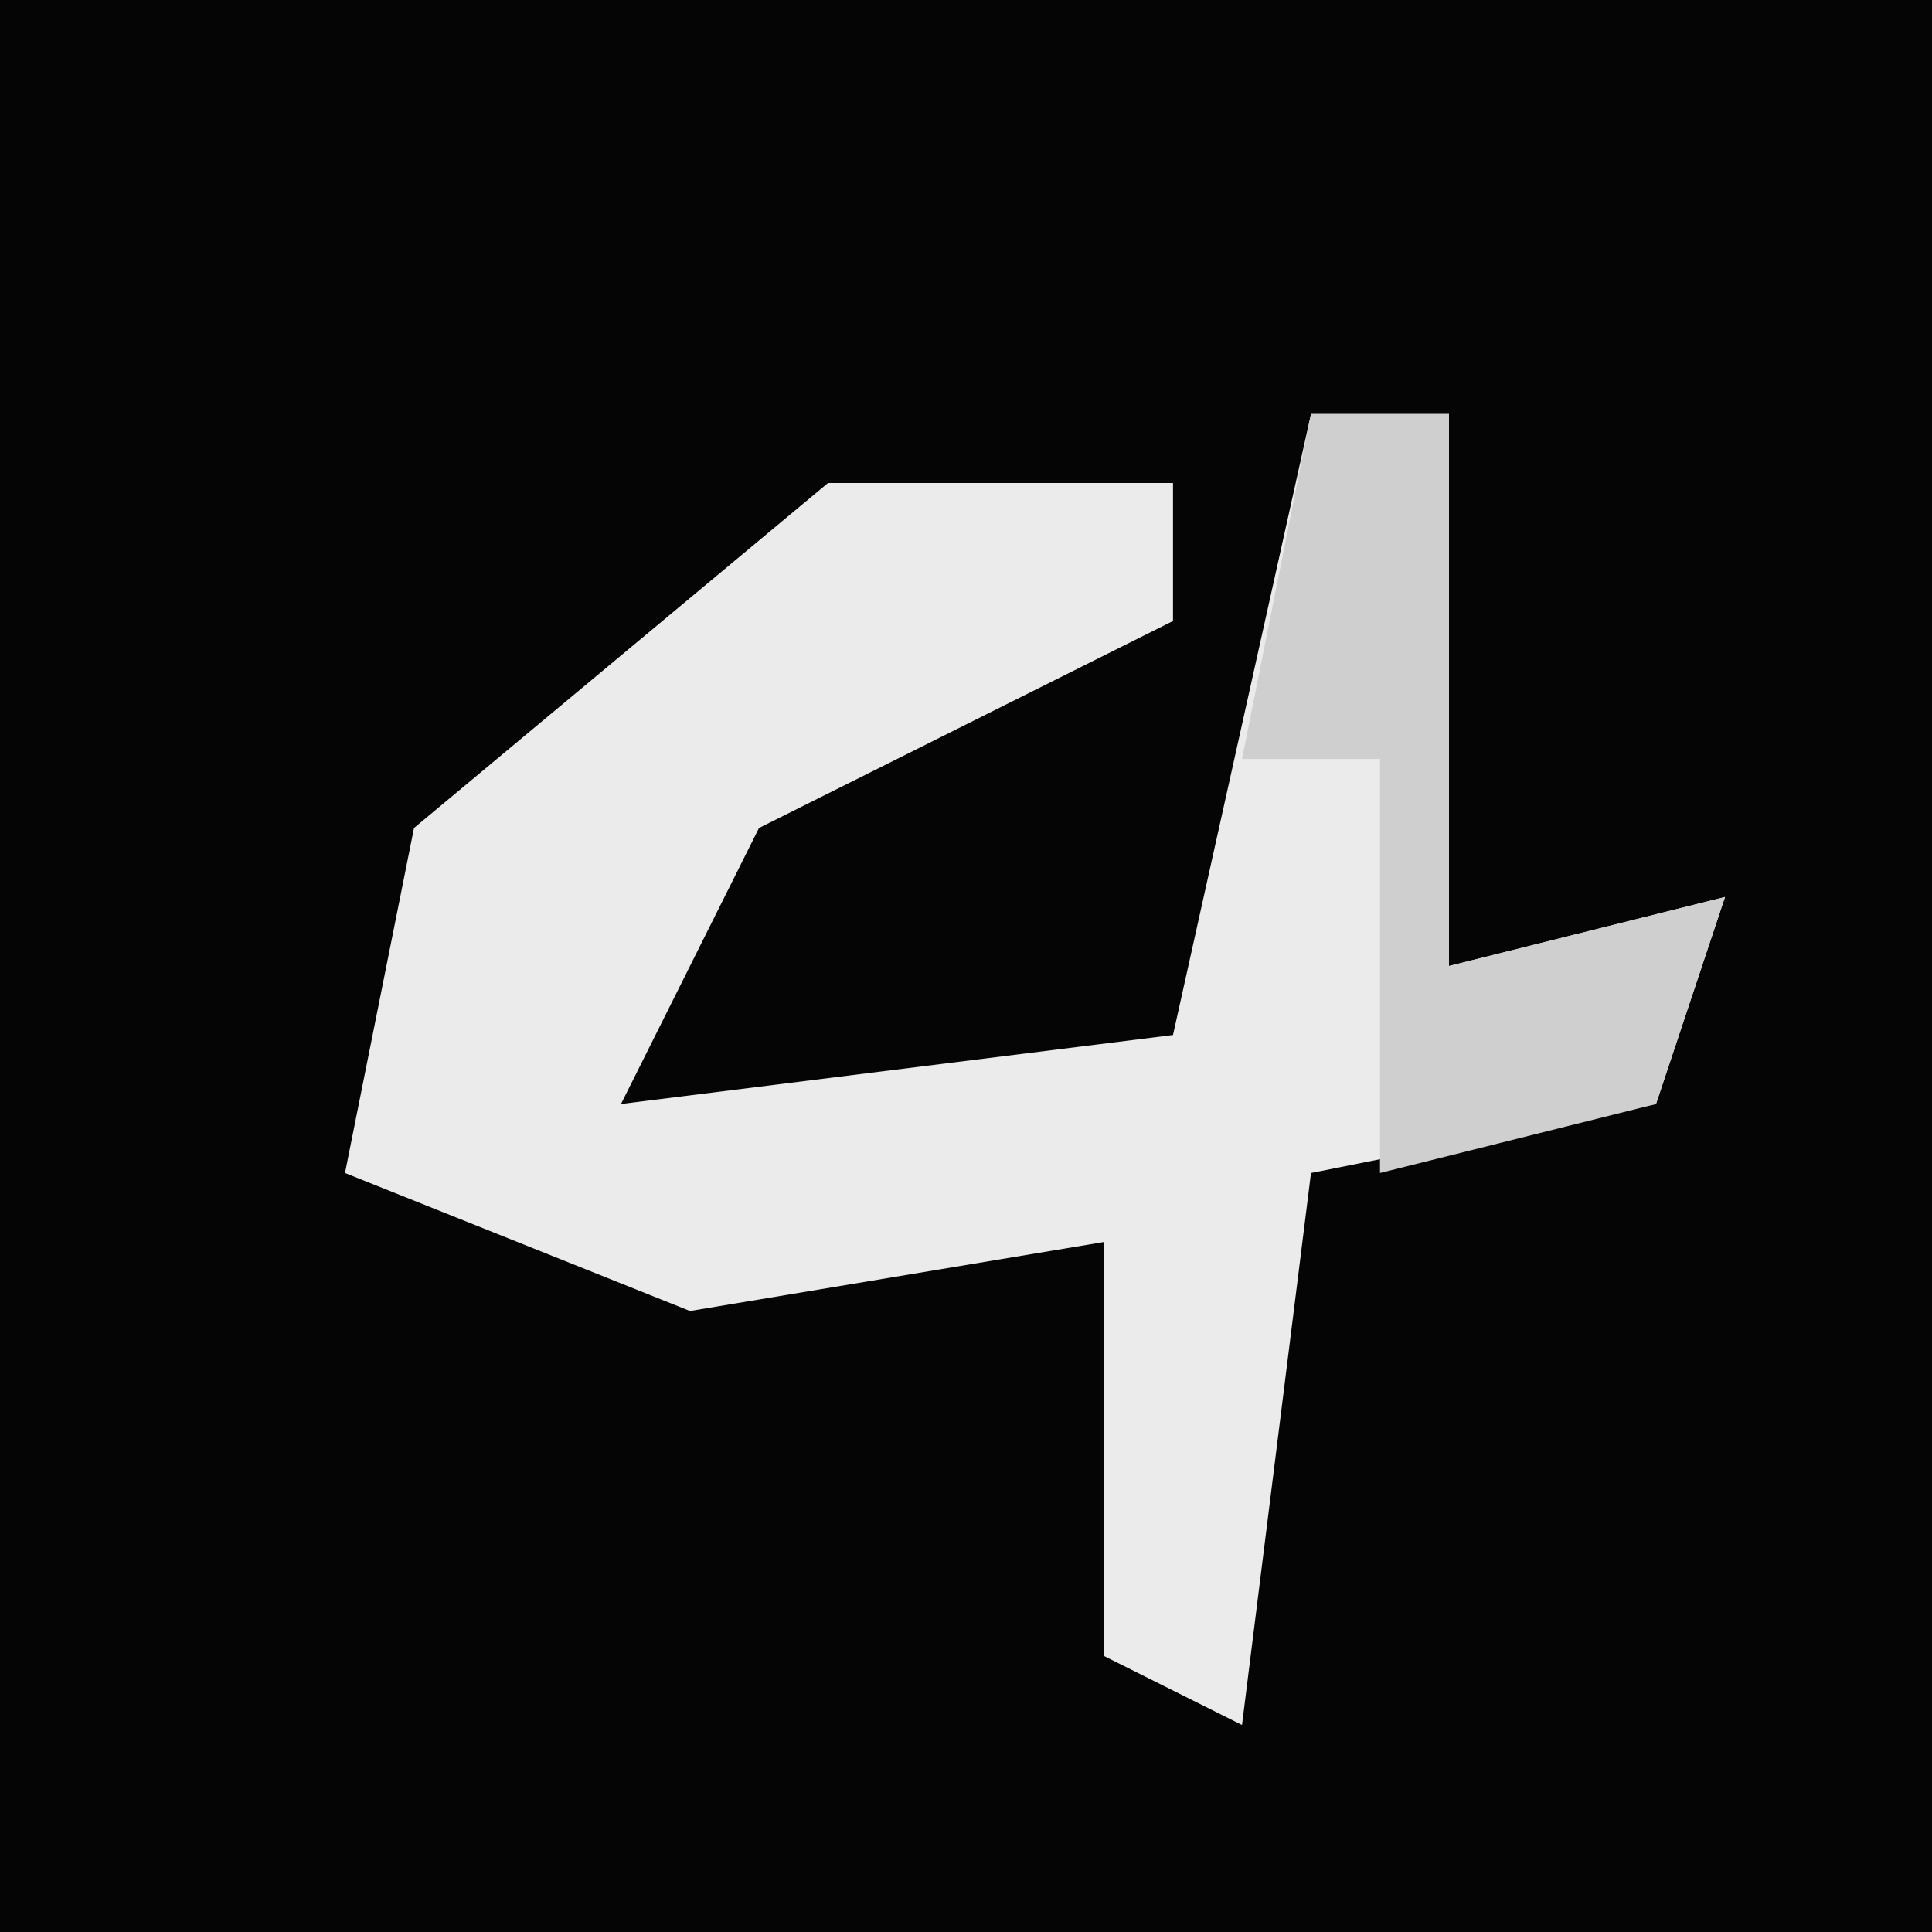 <?xml version="1.0" encoding="UTF-8"?>
<svg version="1.1" xmlns="http://www.w3.org/2000/svg" width="28" height="28">
<path d="M0,0 L28,0 L28,28 L0,28 Z " fill="#050505" transform="translate(0,0)"/>
<path d="M0,0 L2,0 L2,8 L6,7 L5,10 L0,11 L-1,19 L-3,18 L-3,12 L-9,13 L-14,11 L-13,6 L-7,1 L-2,1 L-2,3 L-8,6 L-10,10 L-2,9 Z " fill="#EBEBEB" transform="translate(19,6)"/>
<path d="M0,0 L2,0 L2,8 L6,7 L5,10 L1,11 L1,5 L-1,5 Z " fill="#CFCFCF" transform="translate(19,6)"/>
</svg>
